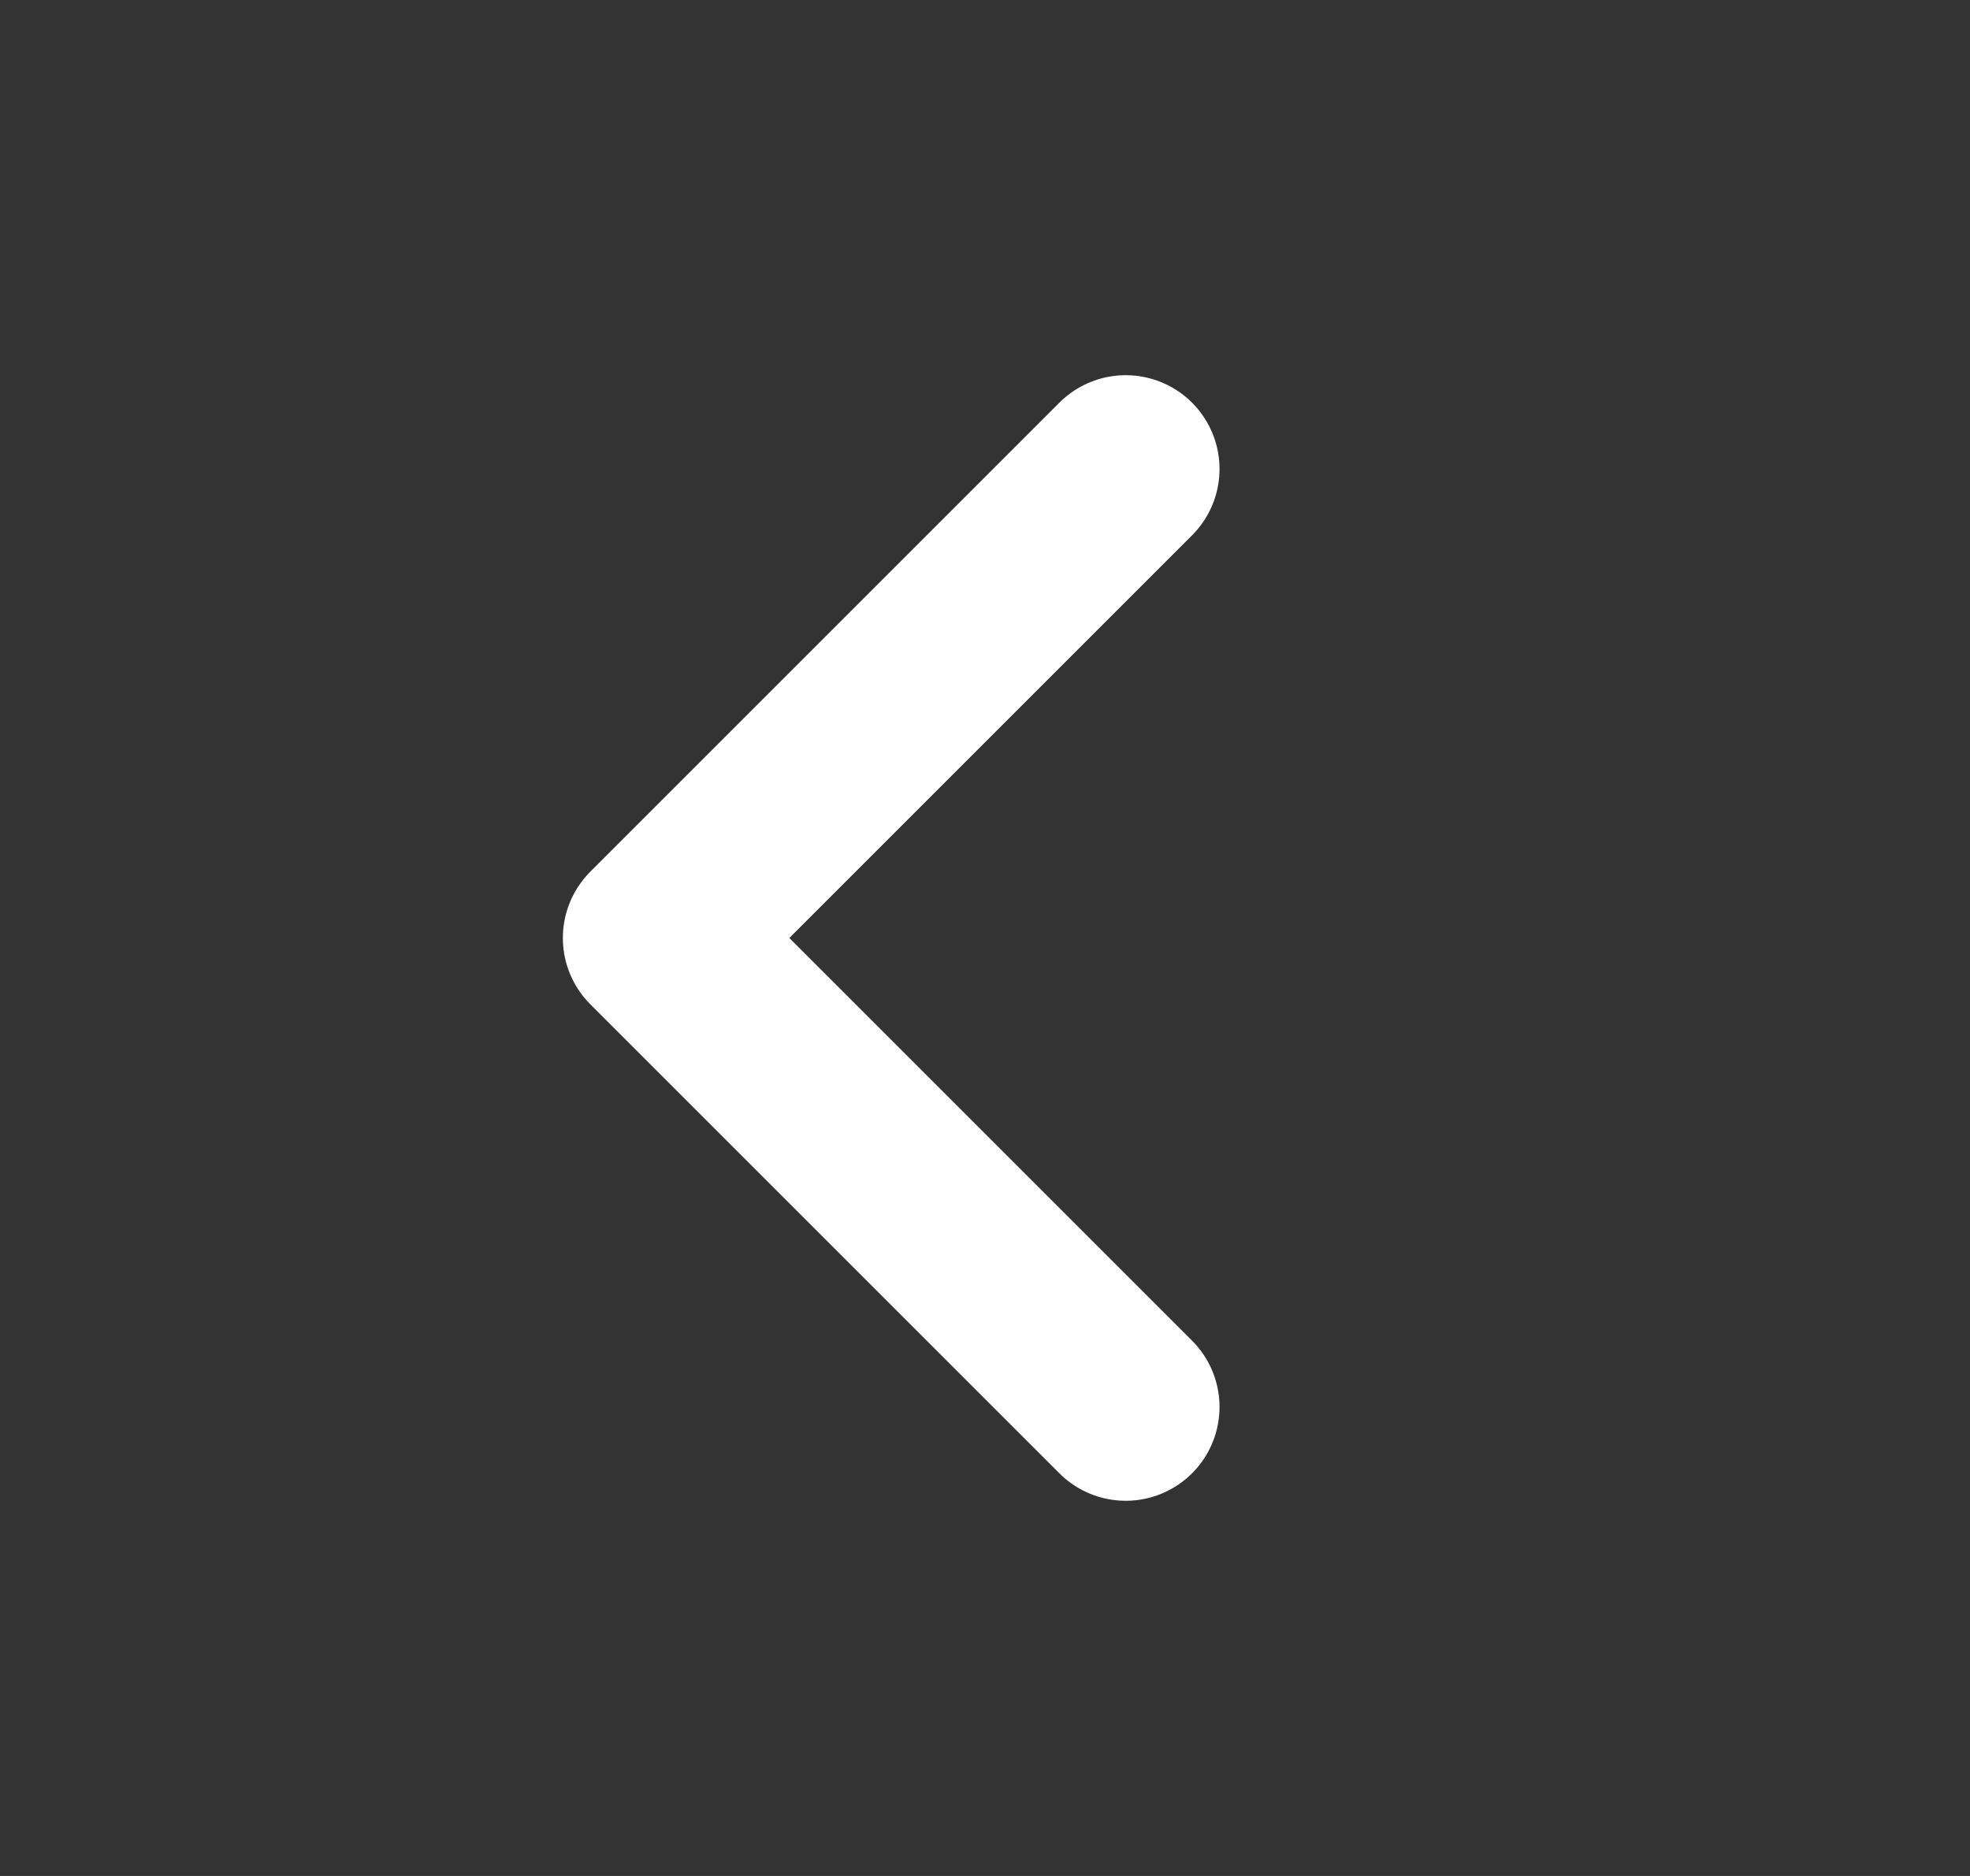 <svg width="21" height="20" viewBox="0 0 21 20" fill="none" xmlns="http://www.w3.org/2000/svg">
<rect x="0" y="0" width="21" height="20" fill="#333333" stroke="none"/>
<path d="M12 15L7 10L12 5" stroke="white" stroke-width="2" stroke-linecap="round" stroke-linejoin="round"/>
</svg>
